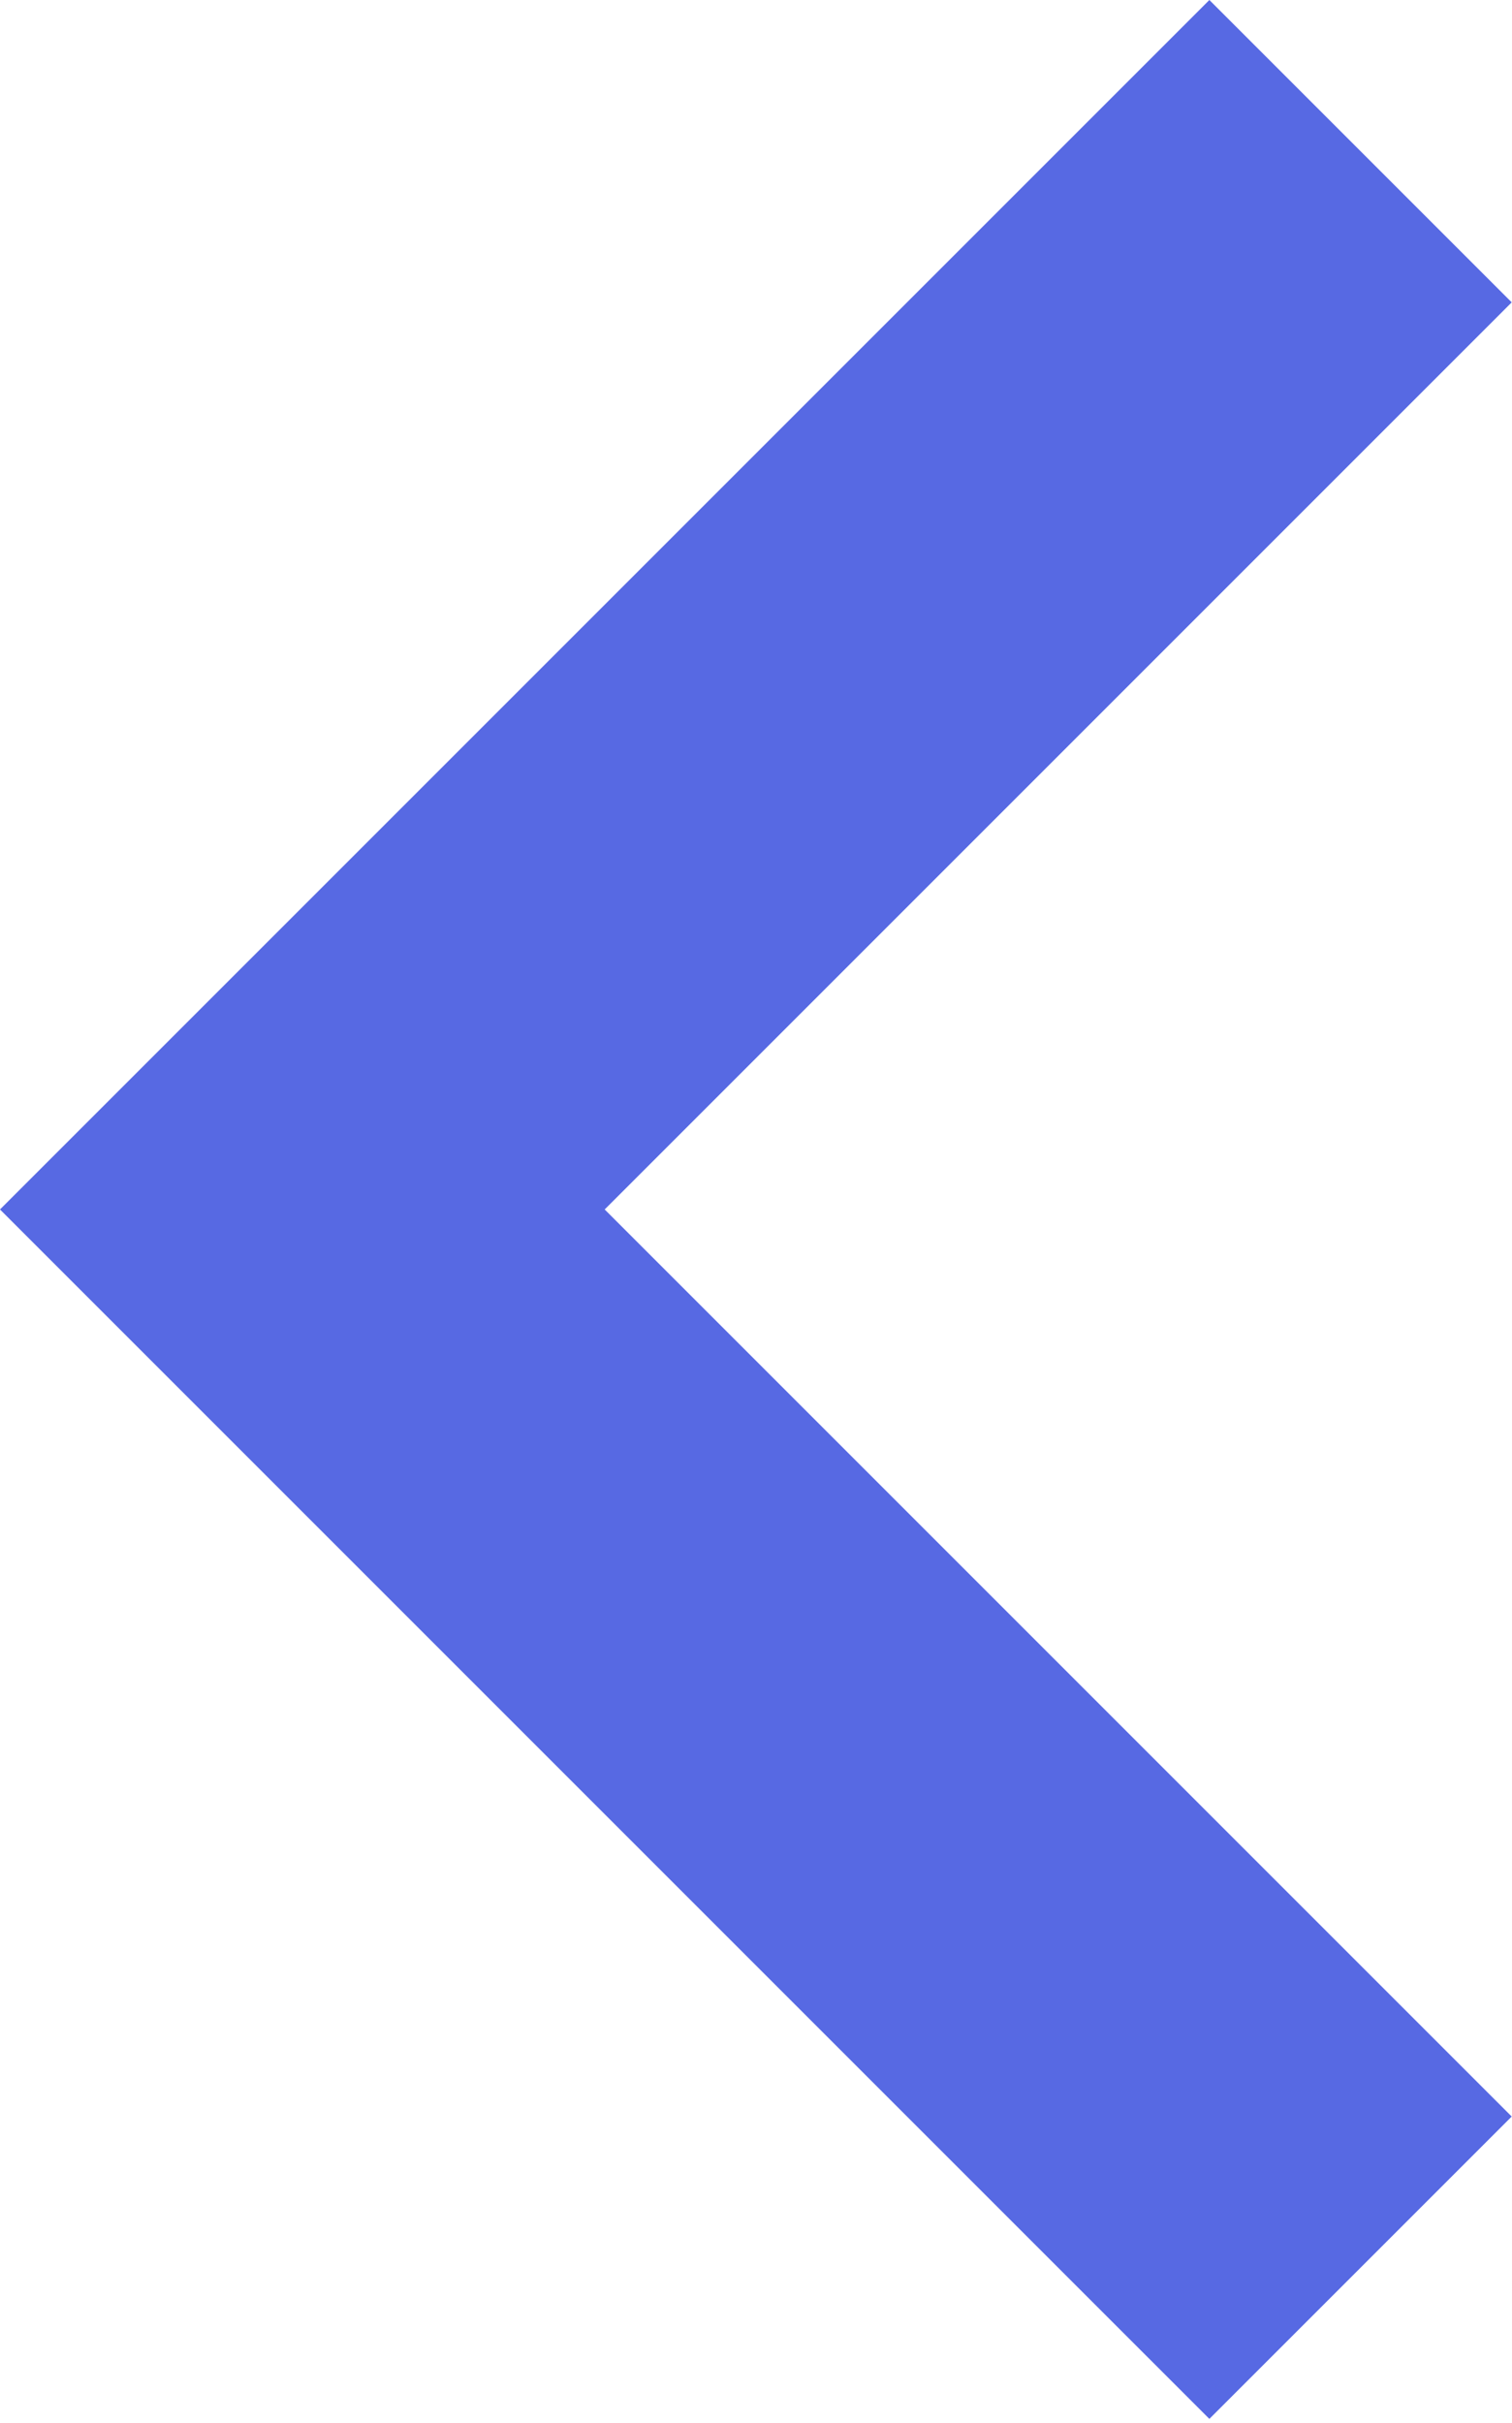 <?xml version="1.0" encoding="UTF-8" standalone="no"?><!DOCTYPE svg PUBLIC "-//W3C//DTD SVG 1.1//EN" "http://www.w3.org/Graphics/SVG/1.1/DTD/svg11.dtd"><svg width="100%" height="100%" viewBox="0 0 244 391" version="1.1" xmlns="http://www.w3.org/2000/svg" xmlns:xlink="http://www.w3.org/1999/xlink" xml:space="preserve" xmlns:serif="http://www.serif.com/" style="fill-rule:evenodd;clip-rule:evenodd;stroke-linejoin:round;stroke-miterlimit:1.414;"><g id="画板1"><rect x="0" y="0" width="243.952" height="390.323" style="fill:none;"/><path d="M243.952,341.533l-48.79,48.79l-195.162,-195.161l195.162,-195.162l48.79,48.791l-146.371,146.371l146.371,146.371Z" style="fill:#5769e3;"/></g></svg>
